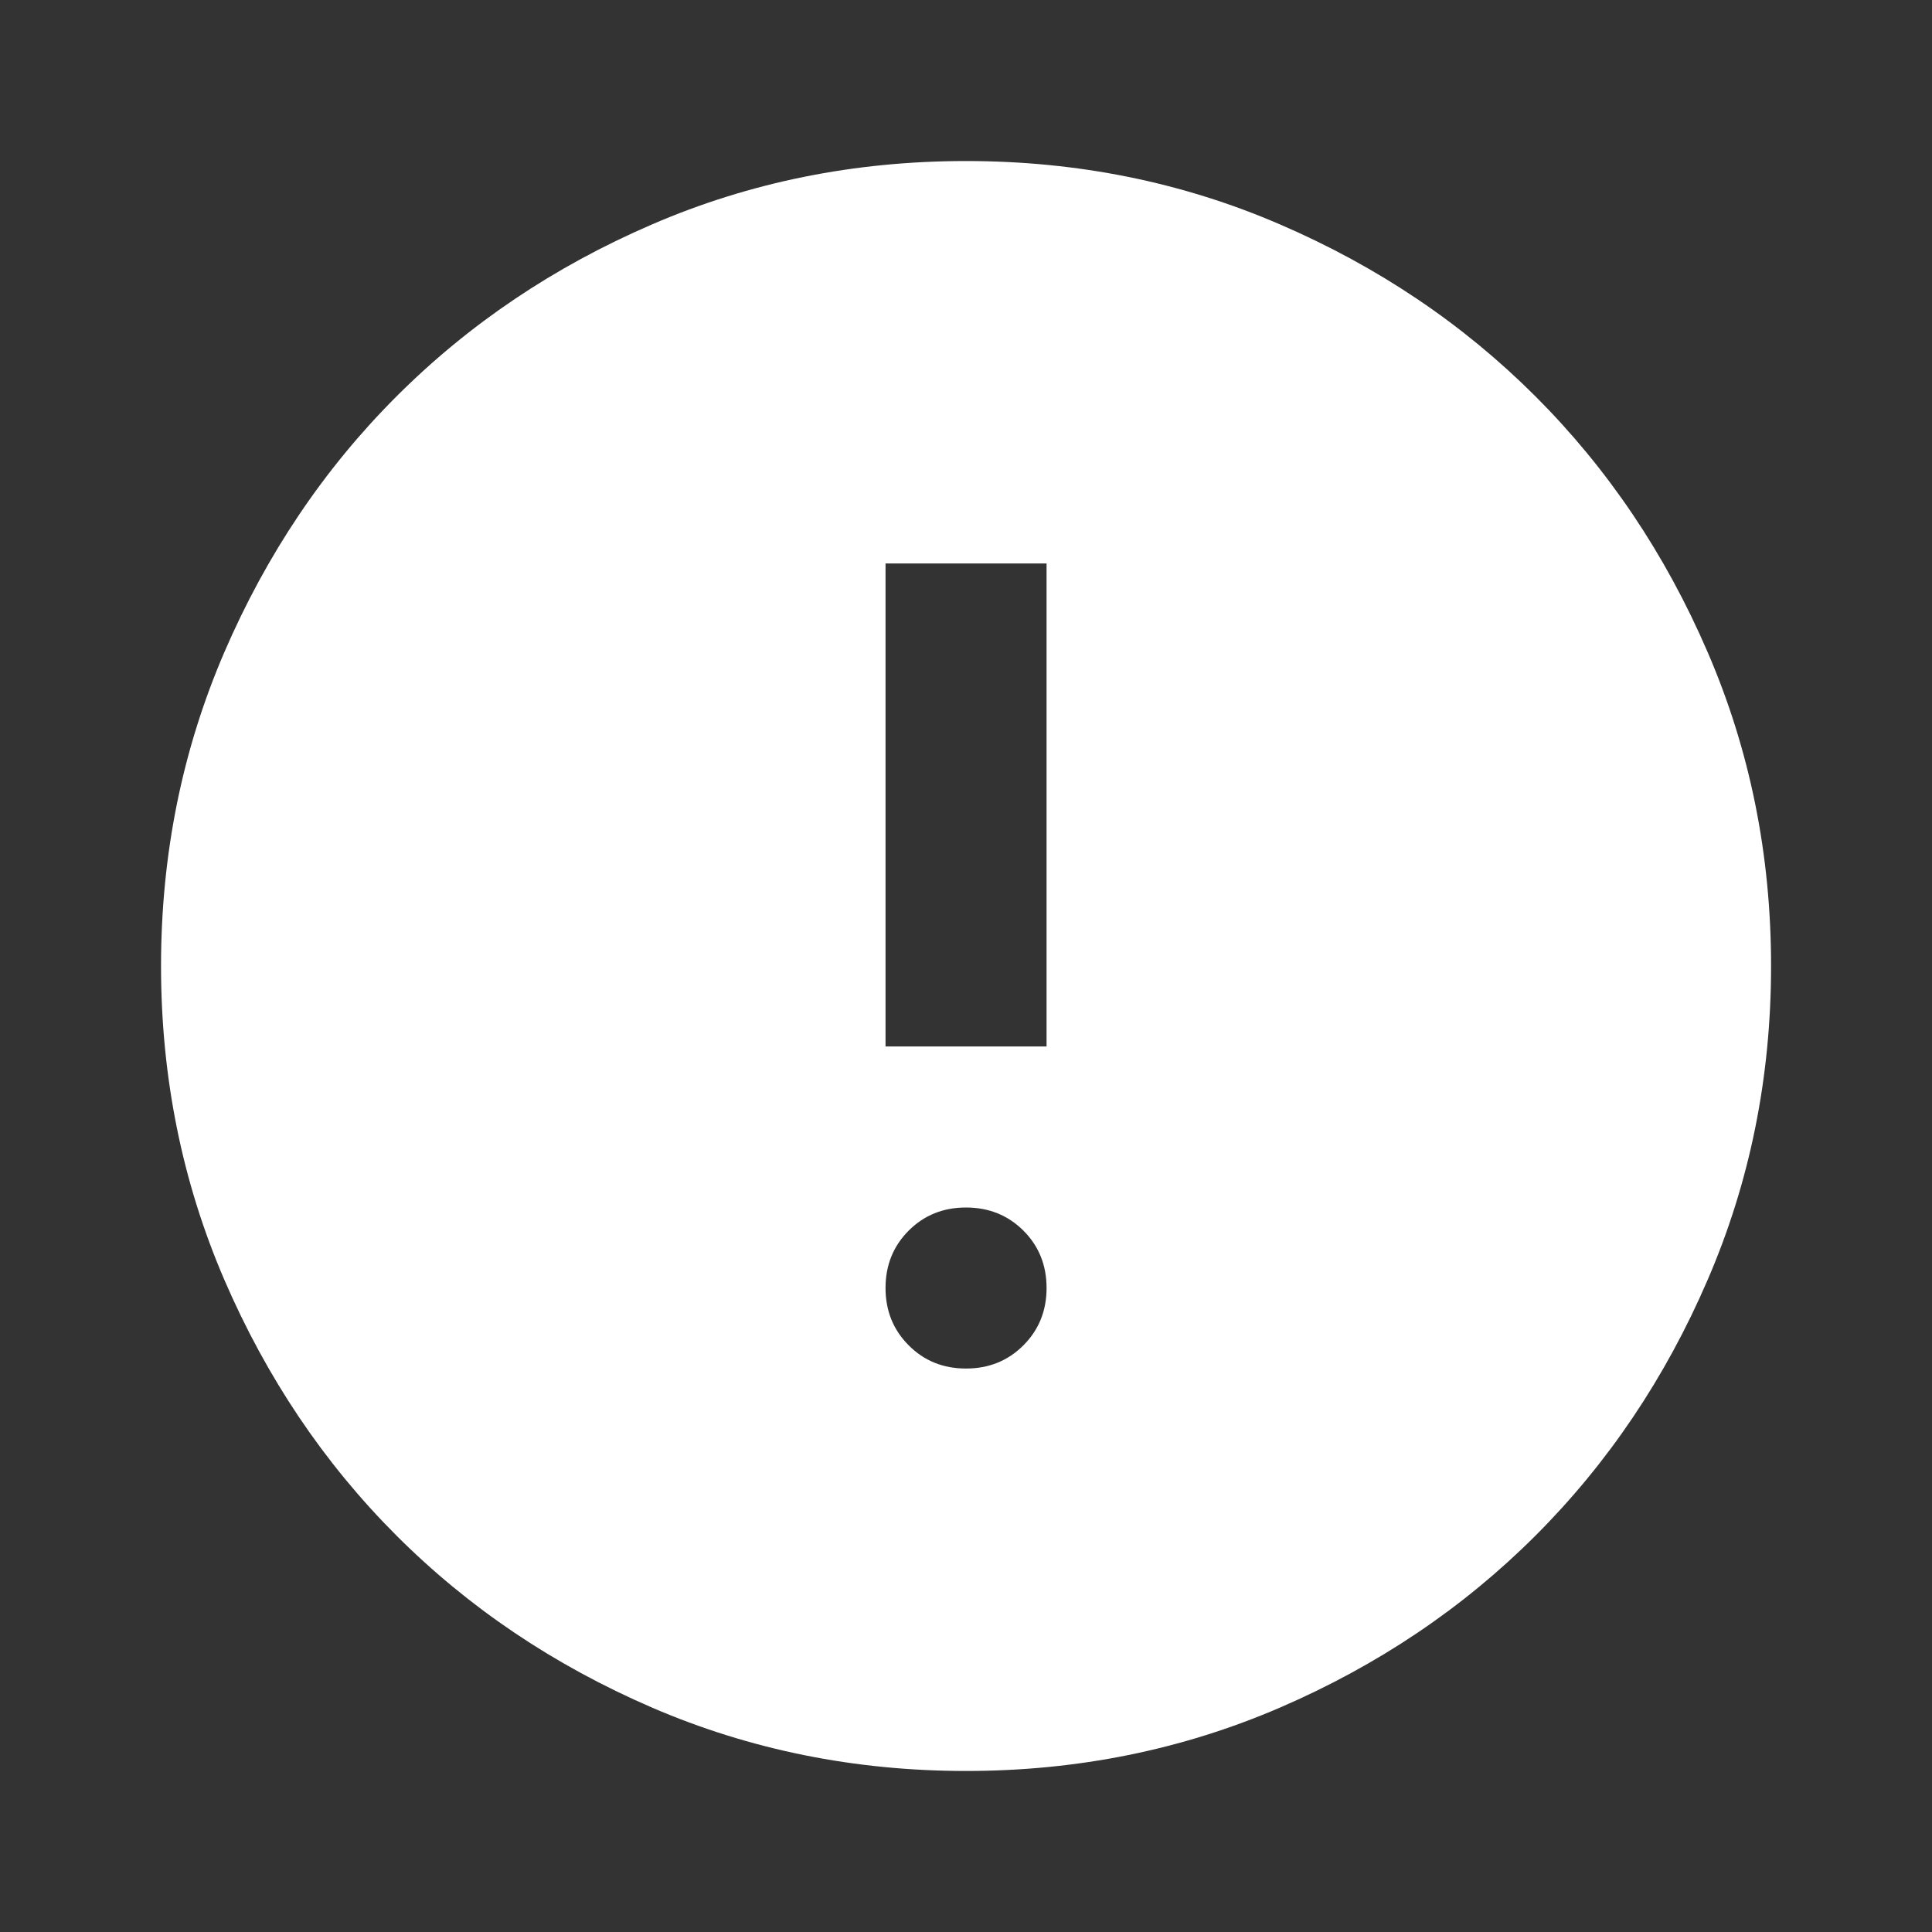 <svg width="20" height="20" viewBox="0 0 20 20" fill="none" xmlns="http://www.w3.org/2000/svg">
<rect x="0" y="0" width="20" height="20" fill="#333333" stroke="none"/>
<path d="M10 14.167C10.236 14.167 10.434 14.087 10.594 13.927C10.754 13.767 10.834 13.569 10.834 13.333C10.834 13.097 10.754 12.899 10.594 12.739C10.434 12.58 10.236 12.5 10 12.5C9.764 12.5 9.566 12.58 9.407 12.739C9.247 12.899 9.167 13.097 9.167 13.333C9.167 13.569 9.247 13.767 9.407 13.927C9.566 14.087 9.764 14.167 10 14.167ZM9.167 10.833H10.834V5.833H9.167V10.833ZM10 18.333C8.848 18.333 7.764 18.114 6.75 17.677C5.736 17.239 4.854 16.646 4.104 15.896C3.354 15.146 2.761 14.264 2.323 13.25C1.886 12.236 1.667 11.153 1.667 10C1.667 8.847 1.886 7.764 2.323 6.75C2.761 5.736 3.354 4.854 4.104 4.104C4.854 3.354 5.736 2.76 6.75 2.323C7.764 1.885 8.848 1.667 10 1.667C11.153 1.667 12.236 1.885 13.25 2.323C14.264 2.76 15.146 3.354 15.896 4.104C16.646 4.854 17.24 5.736 17.677 6.75C18.115 7.764 18.334 8.847 18.334 10C18.334 11.153 18.115 12.236 17.677 13.25C17.24 14.264 16.646 15.146 15.896 15.896C15.146 16.646 14.264 17.239 13.25 17.677C12.236 18.114 11.153 18.333 10 18.333Z" fill="white"/>
</svg>
